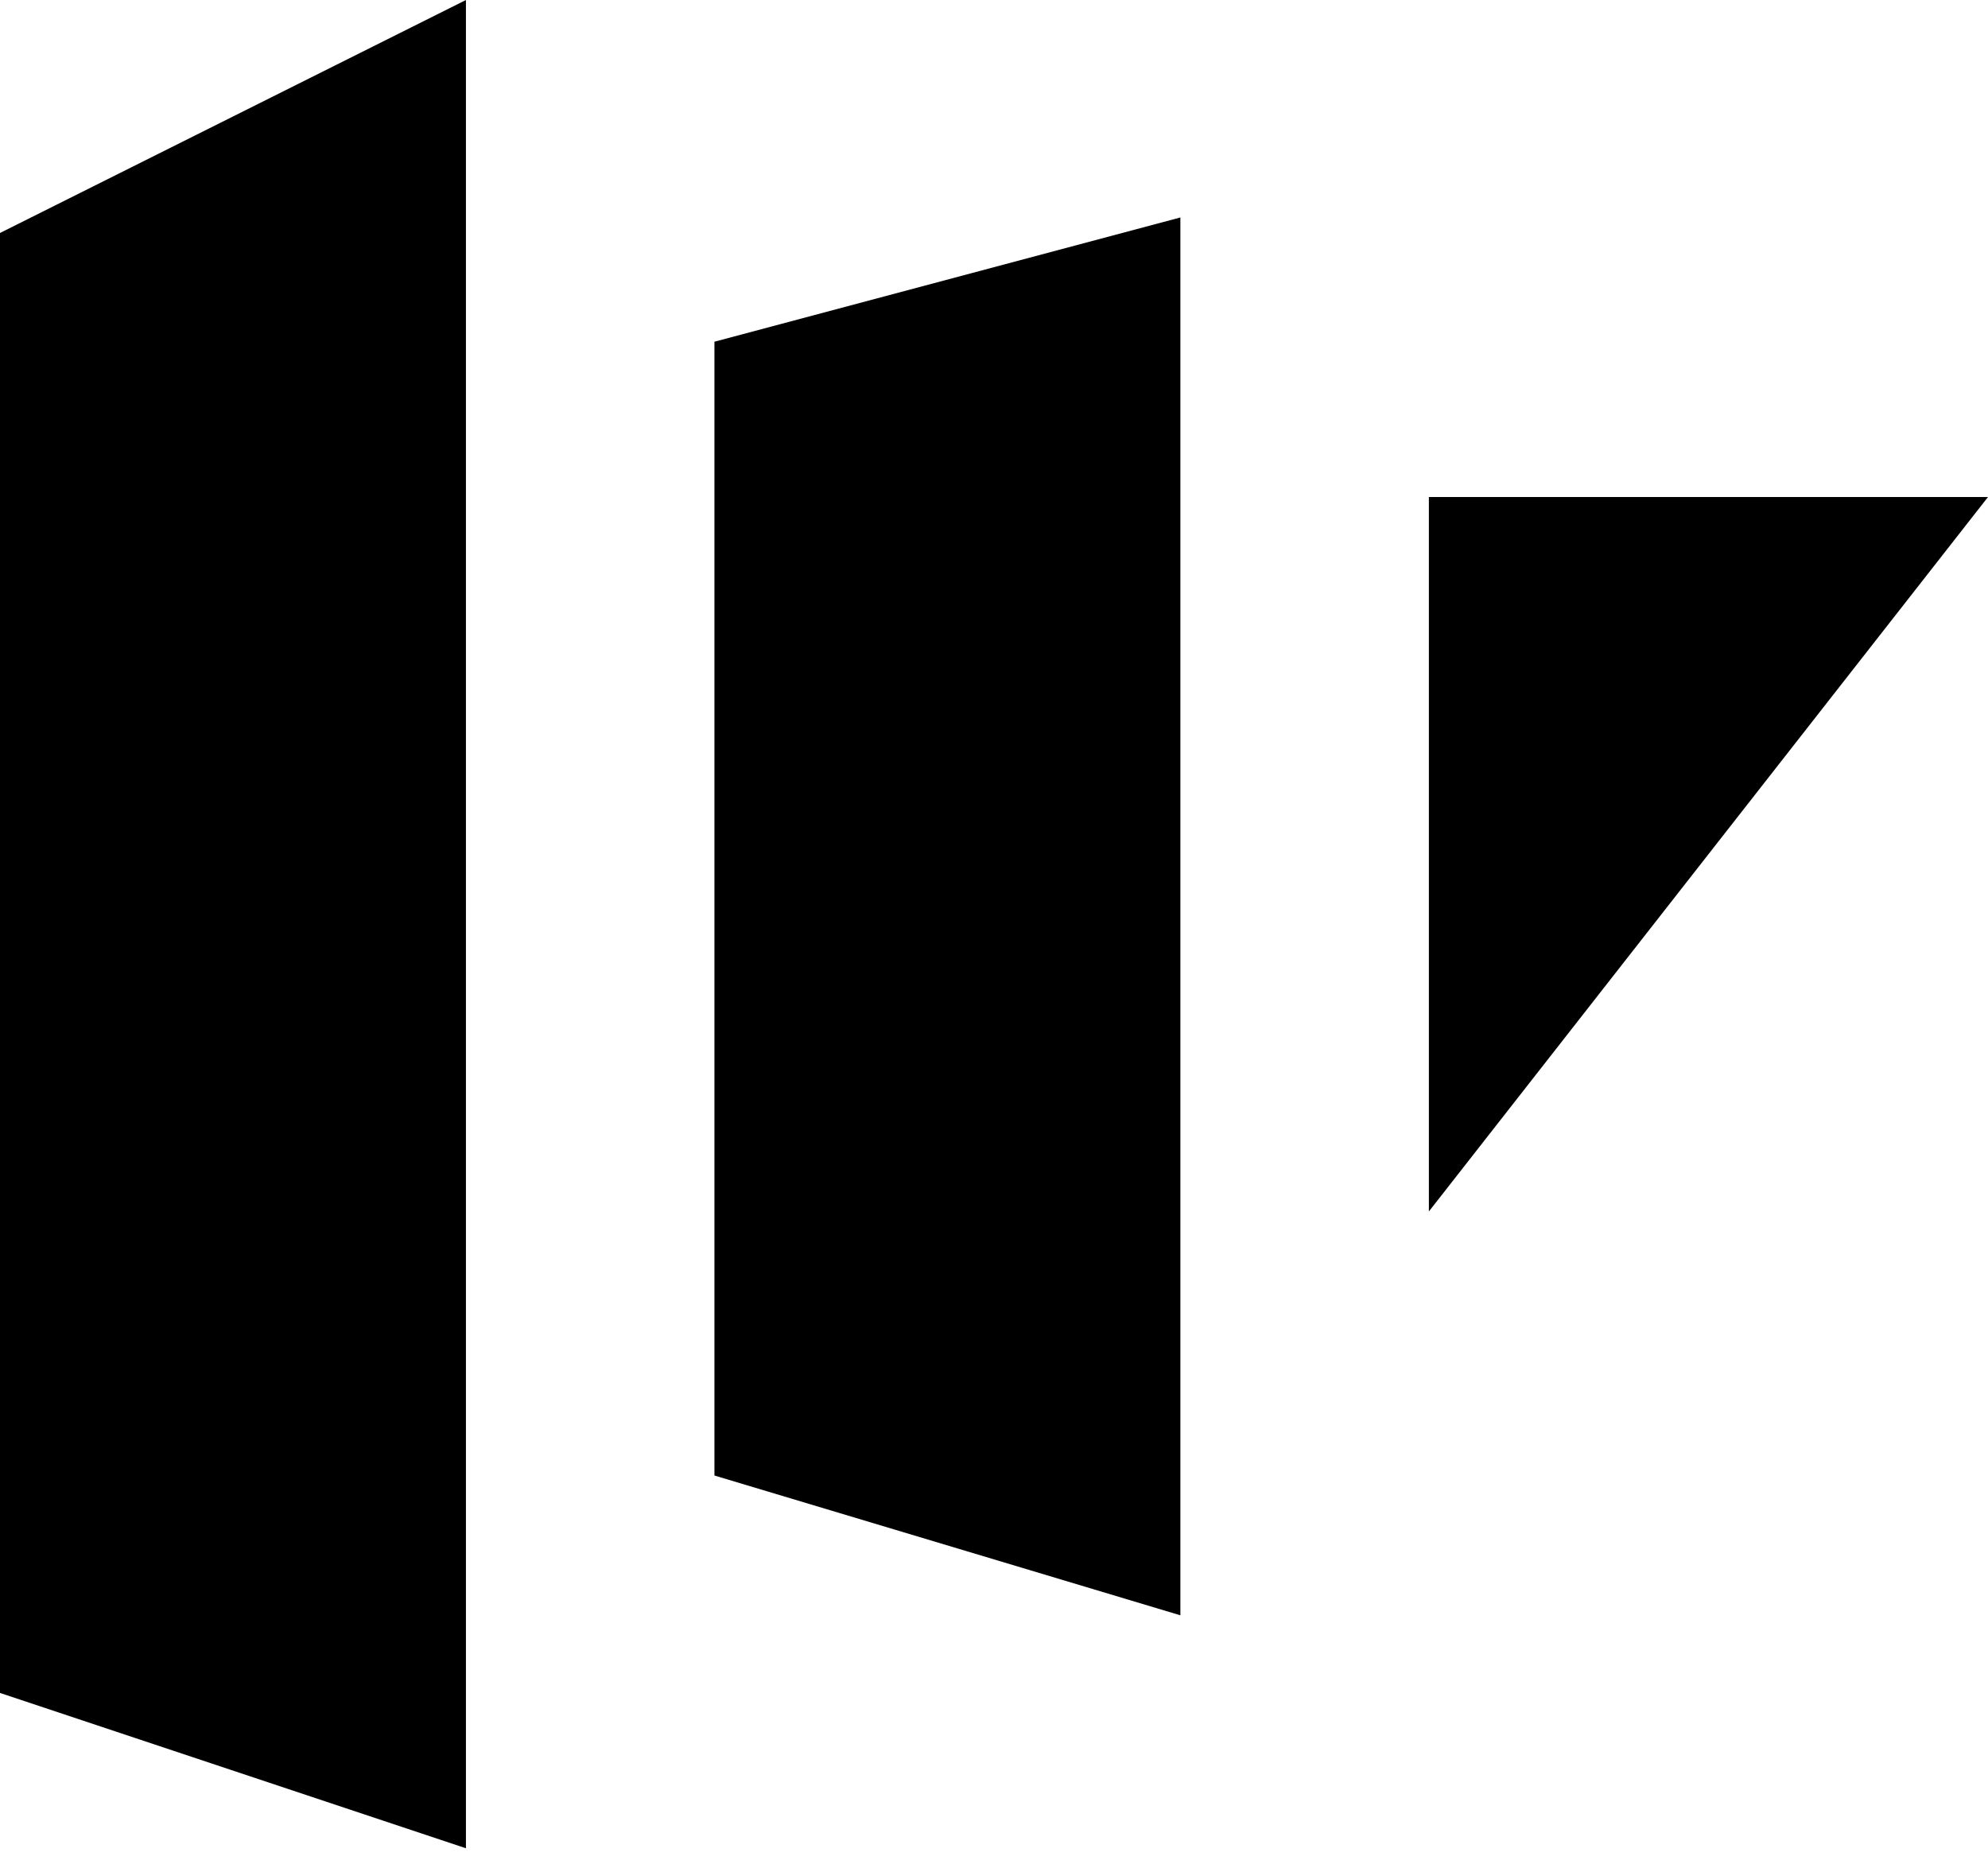<svg xmlns="http://www.w3.org/2000/svg" width="32" height="30" viewBox="0 0 32 30">
    <g fill="#000" fill-rule="evenodd">
        <path d="M0 3.75L7.5 0v29.75L0 27.25zM11.5 5.5l7.5-2V26l-7.5-2.25zM23 8h9l-9 11.5z"/>
    </g>
</svg>
